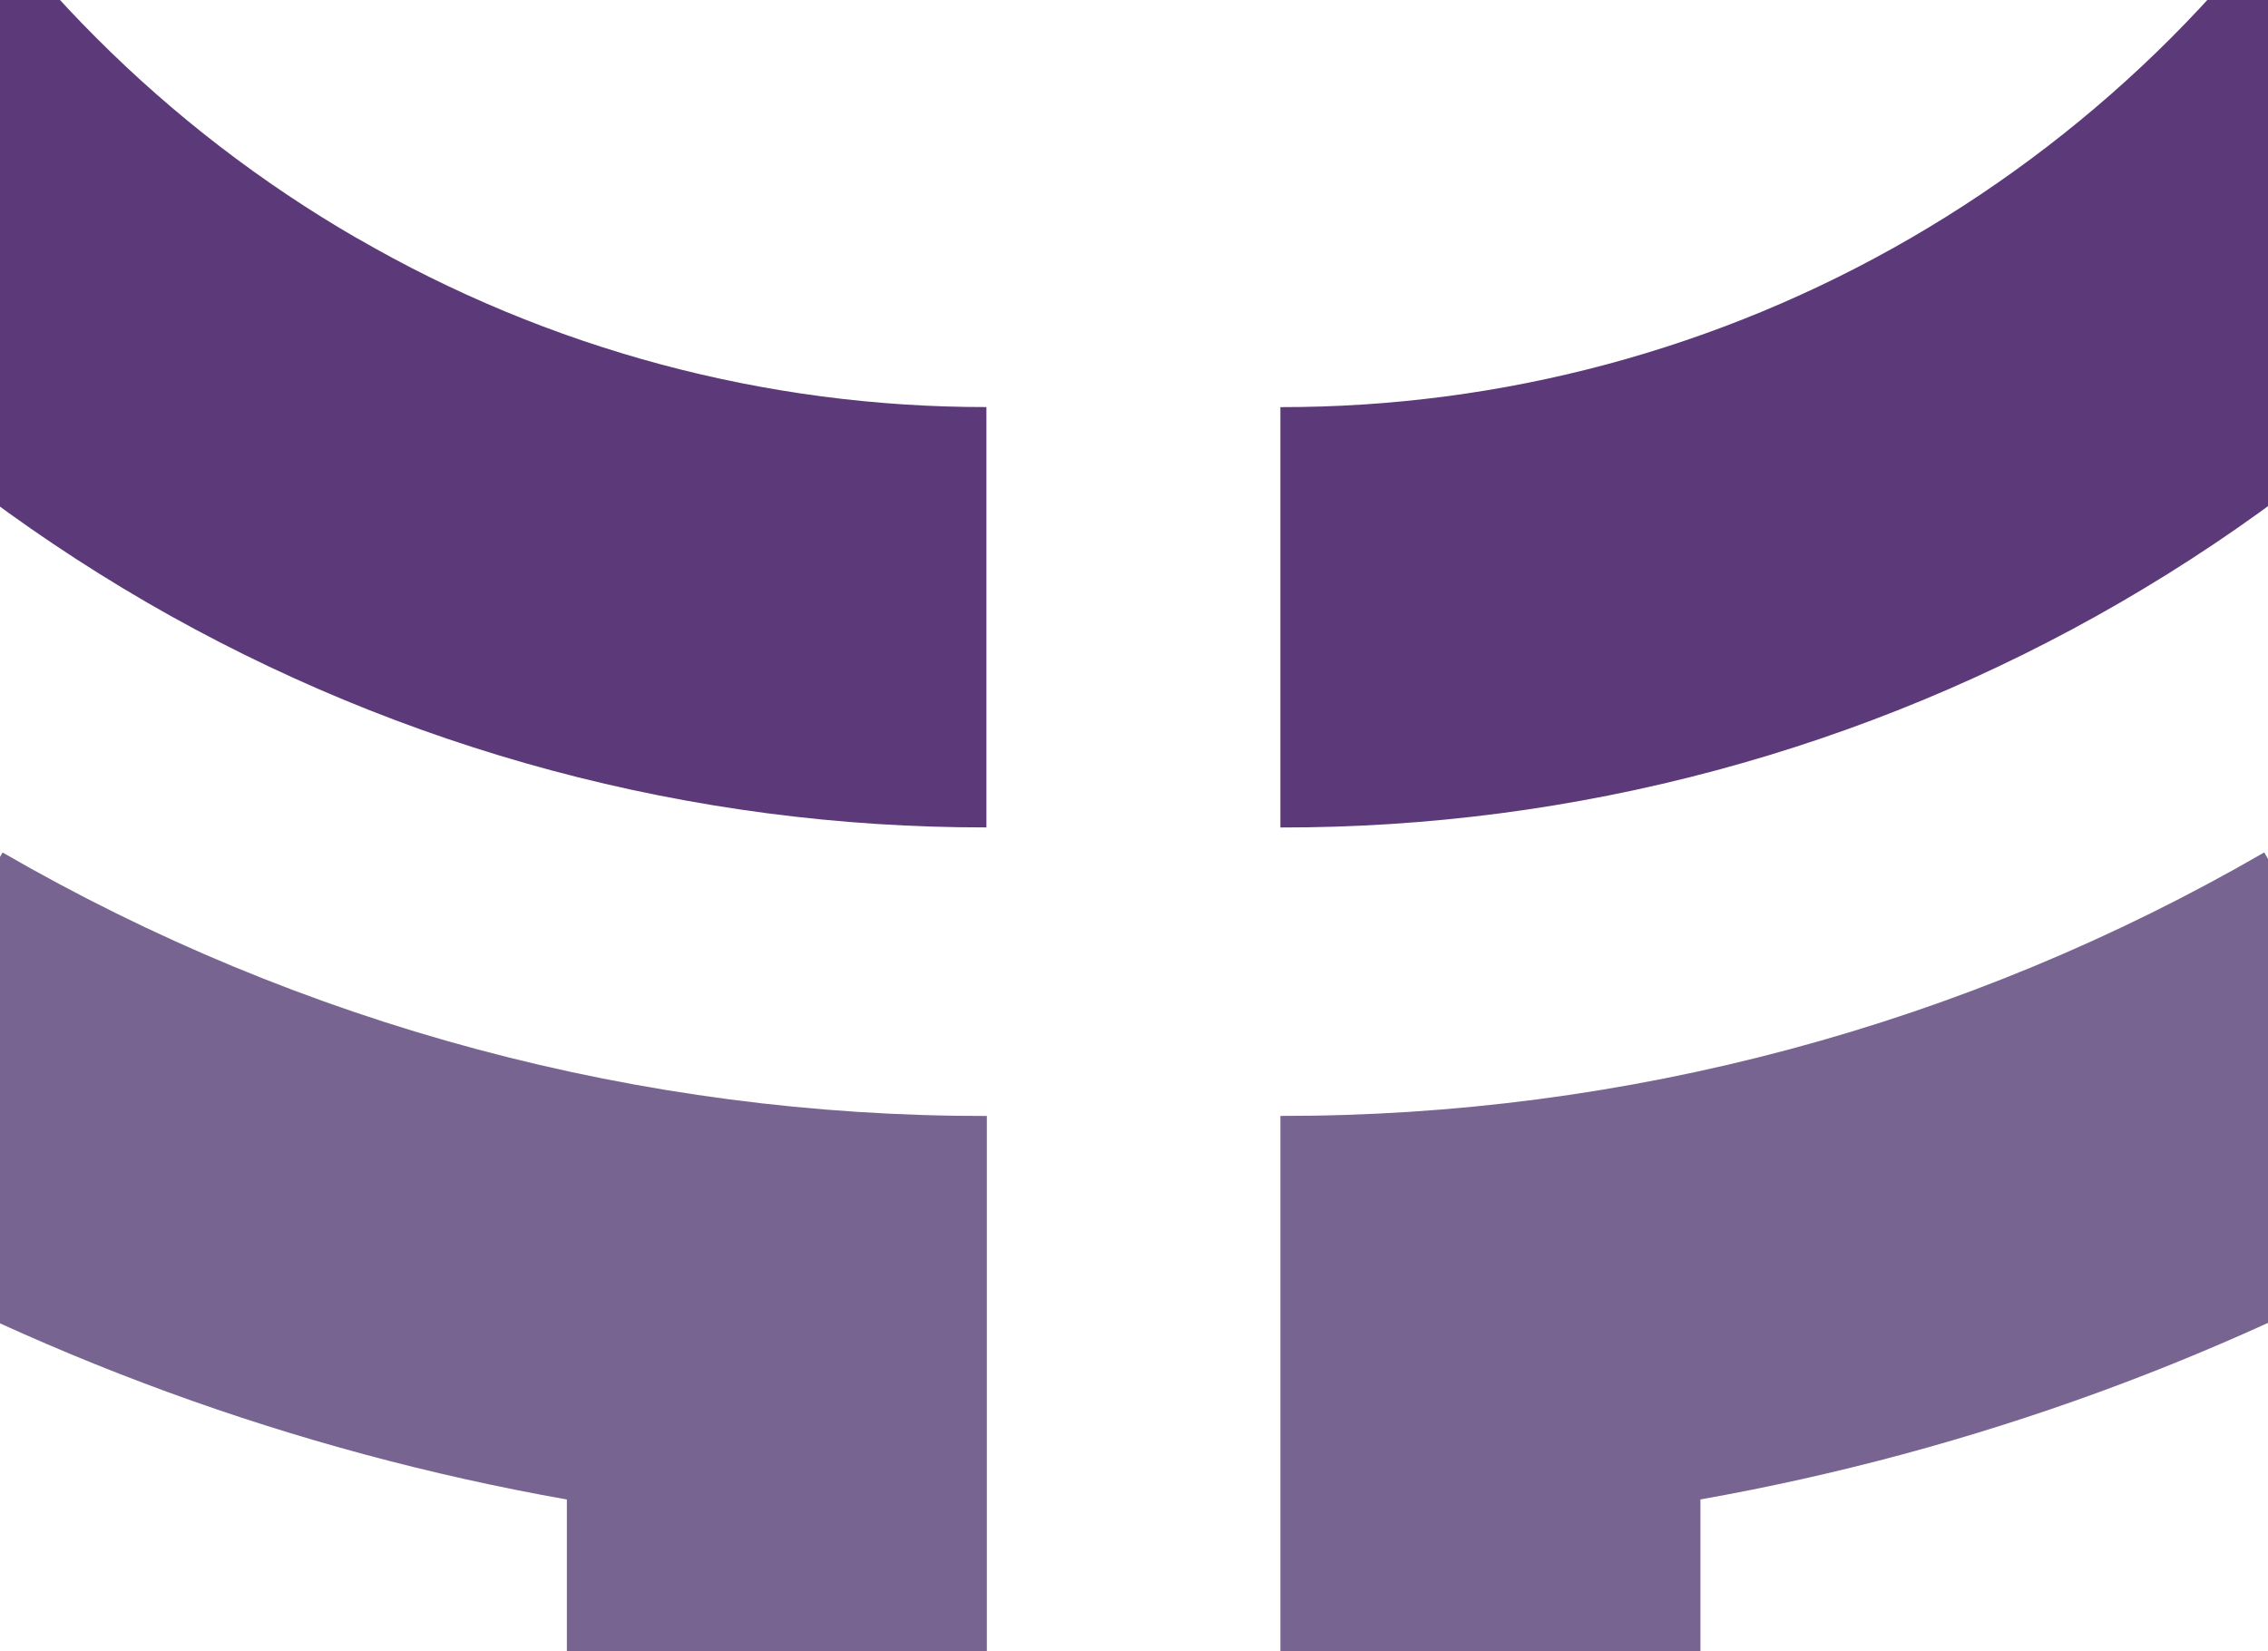 <svg width="1920" height="1398" viewBox="0 0 1920 1398" fill="none" xmlns="http://www.w3.org/2000/svg">
<path fill-rule="evenodd" clip-rule="evenodd" d="M302.281 201.746C221.648 155.092 147.458 98.072 81.602 32.137C15.63 -33.817 -41.402 -108.166 -88.029 -189L-396 -11.16C-333.799 96.56 -257.791 195.667 -169.91 283.638C-82.049 371.527 16.841 447.614 124.278 509.988C340.299 635.114 585.51 700.839 835.066 700.505V344.621C647.884 344.87 463.972 295.486 302.026 201.491L302.281 201.746Z" fill="#5C3978"/>
<path fill-rule="evenodd" clip-rule="evenodd" d="M1439.47 1603.04V1674.15C1439.47 1720.9 1430.27 1767.19 1412.4 1810.38C1394.54 1853.57 1368.34 1892.82 1335.33 1925.87C1302.31 1958.92 1263.11 1985.14 1219.98 2003.02C1176.84 2020.9 1130.61 2030.1 1083.92 2030.08V944.745C1376.34 945.186 1663.67 868.228 1916.82 721.666L2094.57 1029.86C1891.87 1147.43 1670.17 1228.52 1439.52 1269.45V1603.04H1439.47Z" fill="#786490"/>
<path fill-rule="evenodd" clip-rule="evenodd" d="M835.424 1603.05V2030.09C788.737 2030.1 742.506 2020.9 699.369 2003.02C656.233 1985.14 617.037 1958.93 584.02 1925.87C551.003 1892.82 524.812 1853.58 506.943 1810.39C489.074 1767.2 479.876 1720.9 479.876 1674.15V1269.5C249.172 1228.6 27.416 1147.51 -175.321 1029.91L2.172 721.721C255.451 868.28 542.899 945.236 835.424 944.8V1603.05Z" fill="#786490"/>
<path fill-rule="evenodd" clip-rule="evenodd" d="M1617.22 201.746C1697.82 155.045 1772 98.028 1837.9 32.137C1903.76 -33.879 1960.73 -108.219 2007.38 -189L2315.3 -11.109C2253.18 96.669 2177.17 195.787 2089.21 283.689C2001.4 371.657 1902.48 447.752 1794.97 510.039C1578.89 635.251 1333.57 700.981 1083.92 700.556V344.673C1271.16 344.95 1455.15 295.642 1617.22 201.746Z" fill="#5C3978"/>
</svg>
